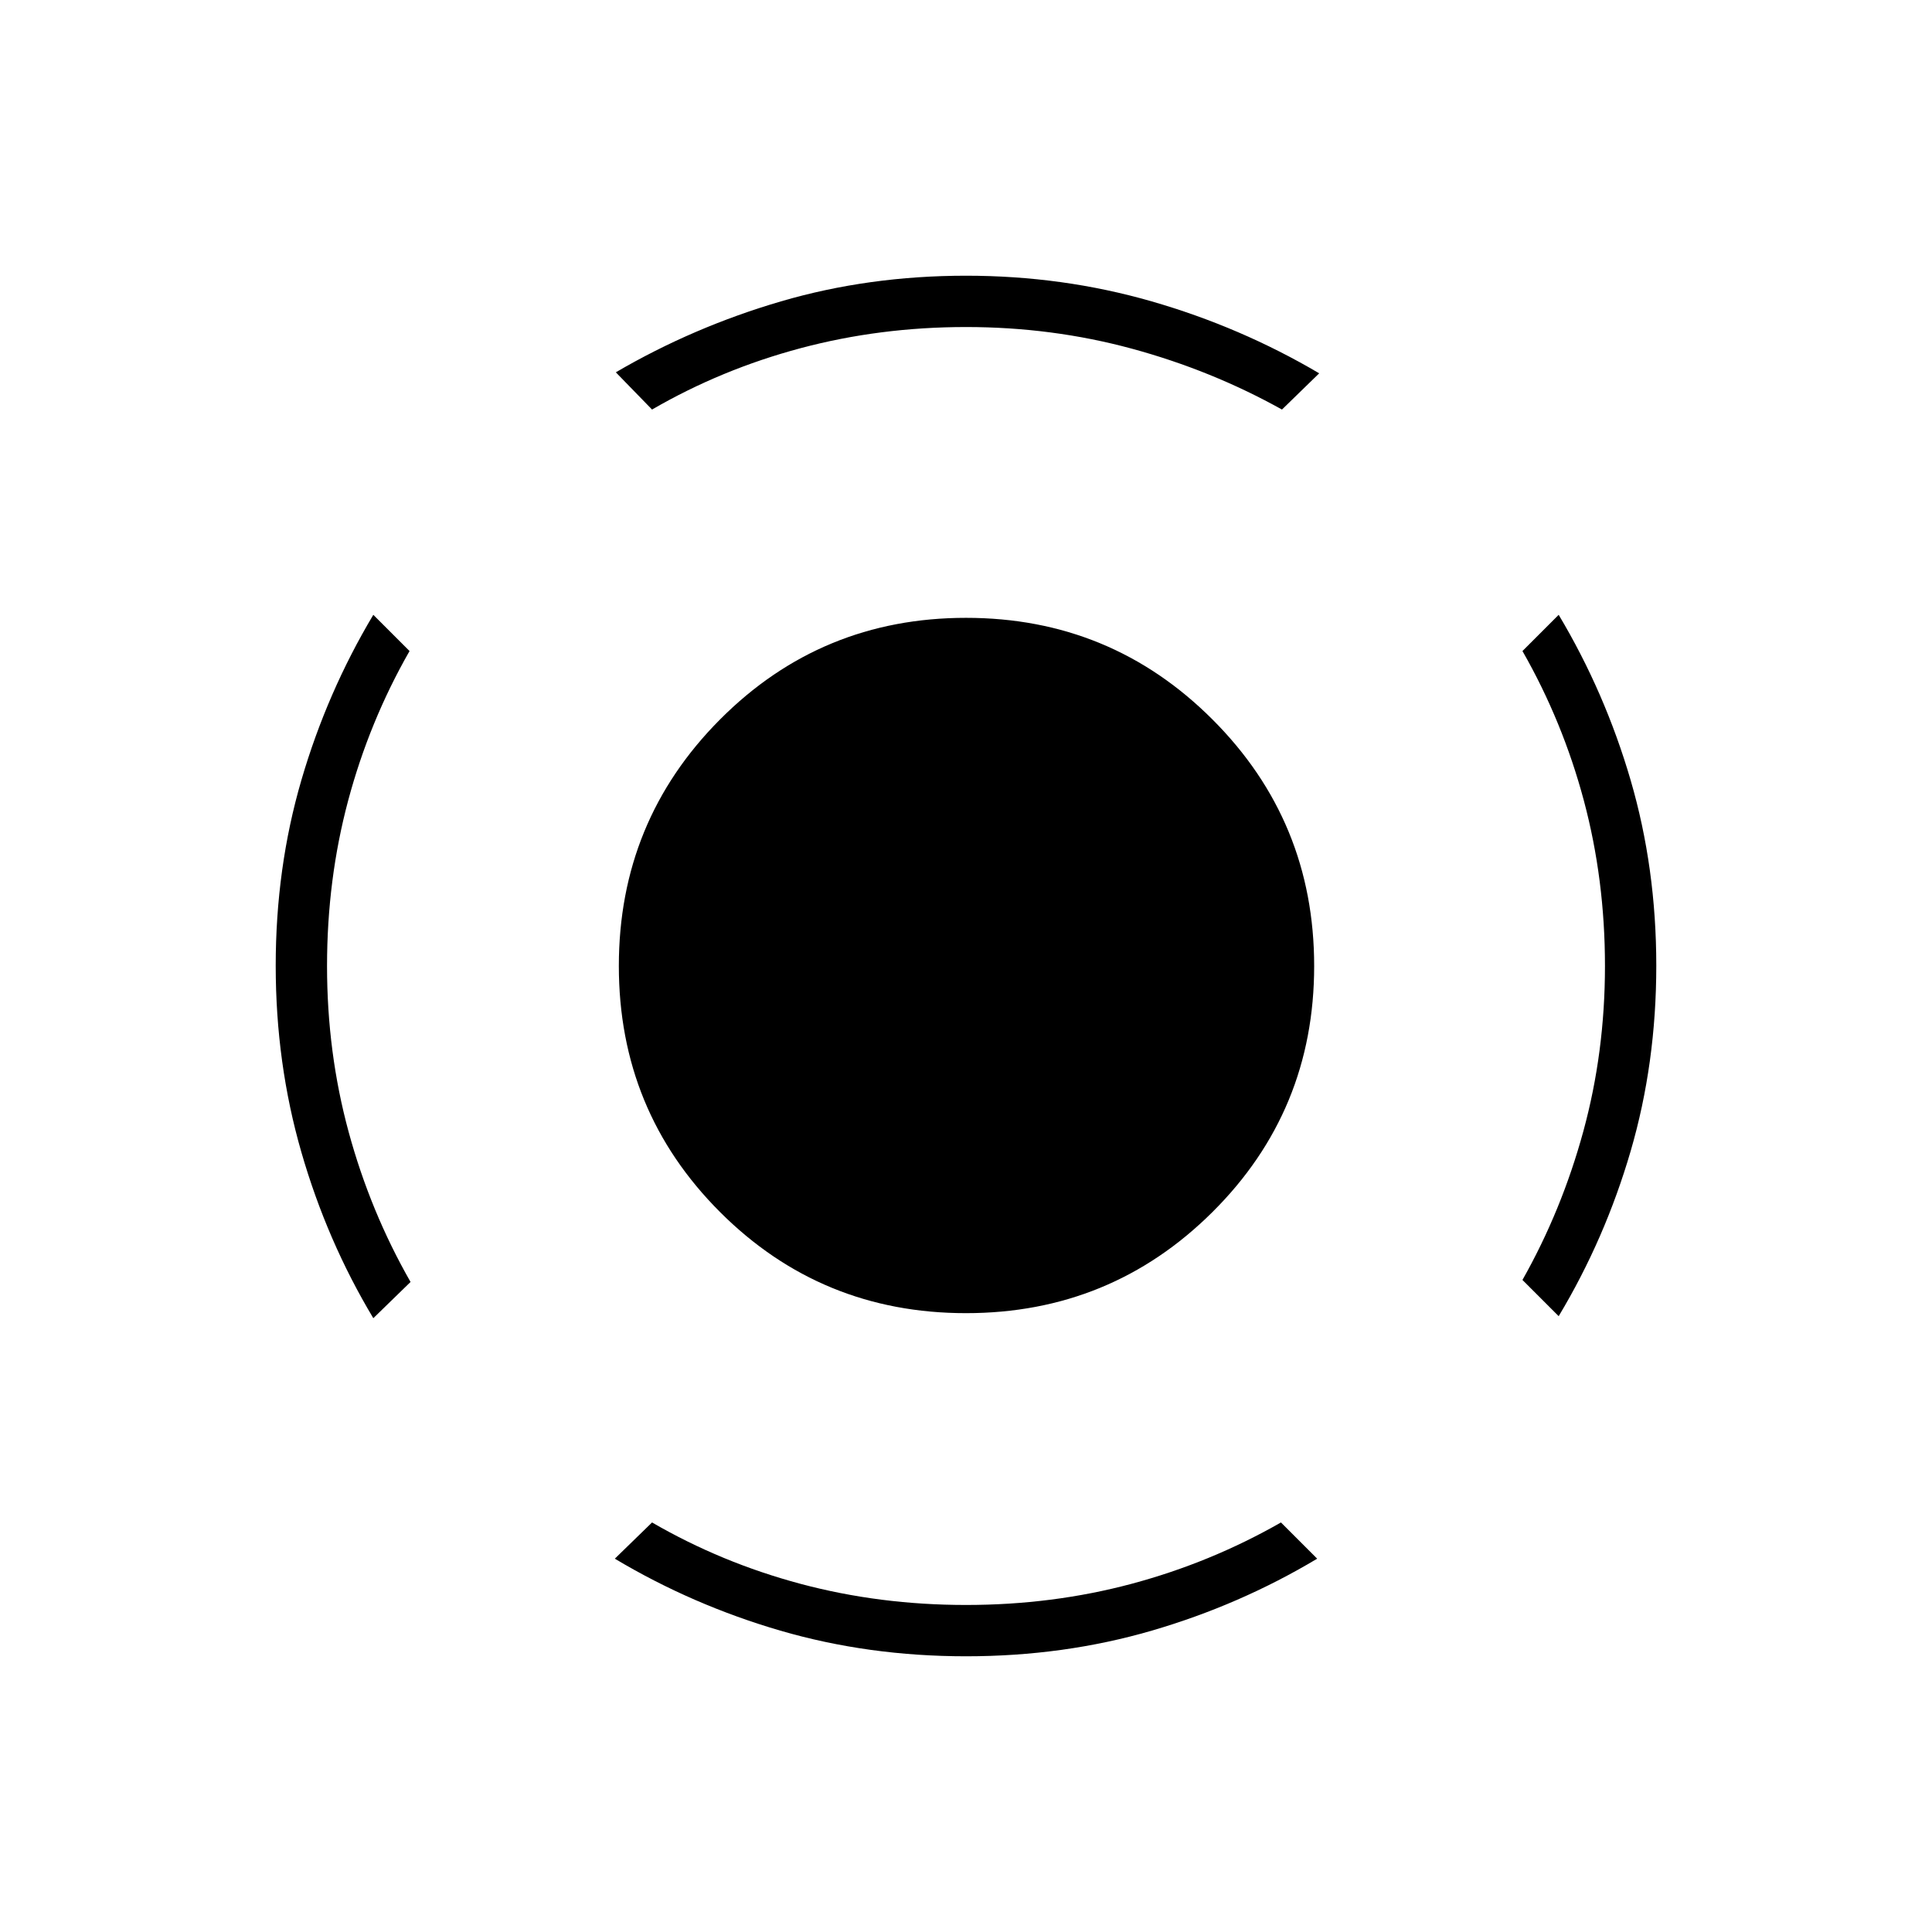 <svg xmlns="http://www.w3.org/2000/svg" height="24" viewBox="0 -960 960 960" width="24"><path d="M185.5-305q-23.026-38.382-35.763-82.53Q137-431.678 137-480.18t12.75-92.161Q162.5-616 185.5-654.5l18 18q-20 35-30.5 74.279-10.5 39.278-10.5 82.25 0 42.971 10.75 82.471Q184-358 204-323l-18.5 18Zm294.531 168q-48.578 0-92.305-12.75Q344-162.5 305.5-185.5l18.5-18q34.5 20 73.769 30.5 39.27 10.5 82.231 10.5 42.961 0 82.231-10.5 39.269-10.5 74.269-30.5l18 18q-38.439 23-82.165 35.75Q528.609-137 480.031-137ZM774.5-306l-18-18q19.5-34.5 30.25-73.857Q797.5-437.213 797.5-480q0-42.961-10.5-82.231-10.5-39.269-30.5-74.269l18-18q23 38.5 35.75 82.159Q823-528.682 823-480.18t-12.737 92.15Q797.526-344.382 774.5-306ZM324-756.5 306-775q38.5-22.5 82.052-35.25Q431.604-823 480-823q48 0 92.25 12.75t83.25 35.75l-18.5 18q-35-19.5-74.607-30.25Q522.787-797.5 480-797.5T397.857-787Q358.5-776.5 324-756.5Zm155.974 449q-71.974 0-122.224-50.276-50.25-50.277-50.25-122.25 0-71.974 50.276-122.474 50.277-50.5 122.25-50.5Q552-653 602.5-602.474q50.5 50.527 50.5 122.5Q653-408 602.474-357.75q-50.527 50.25-122.5 50.25Z"/></svg>